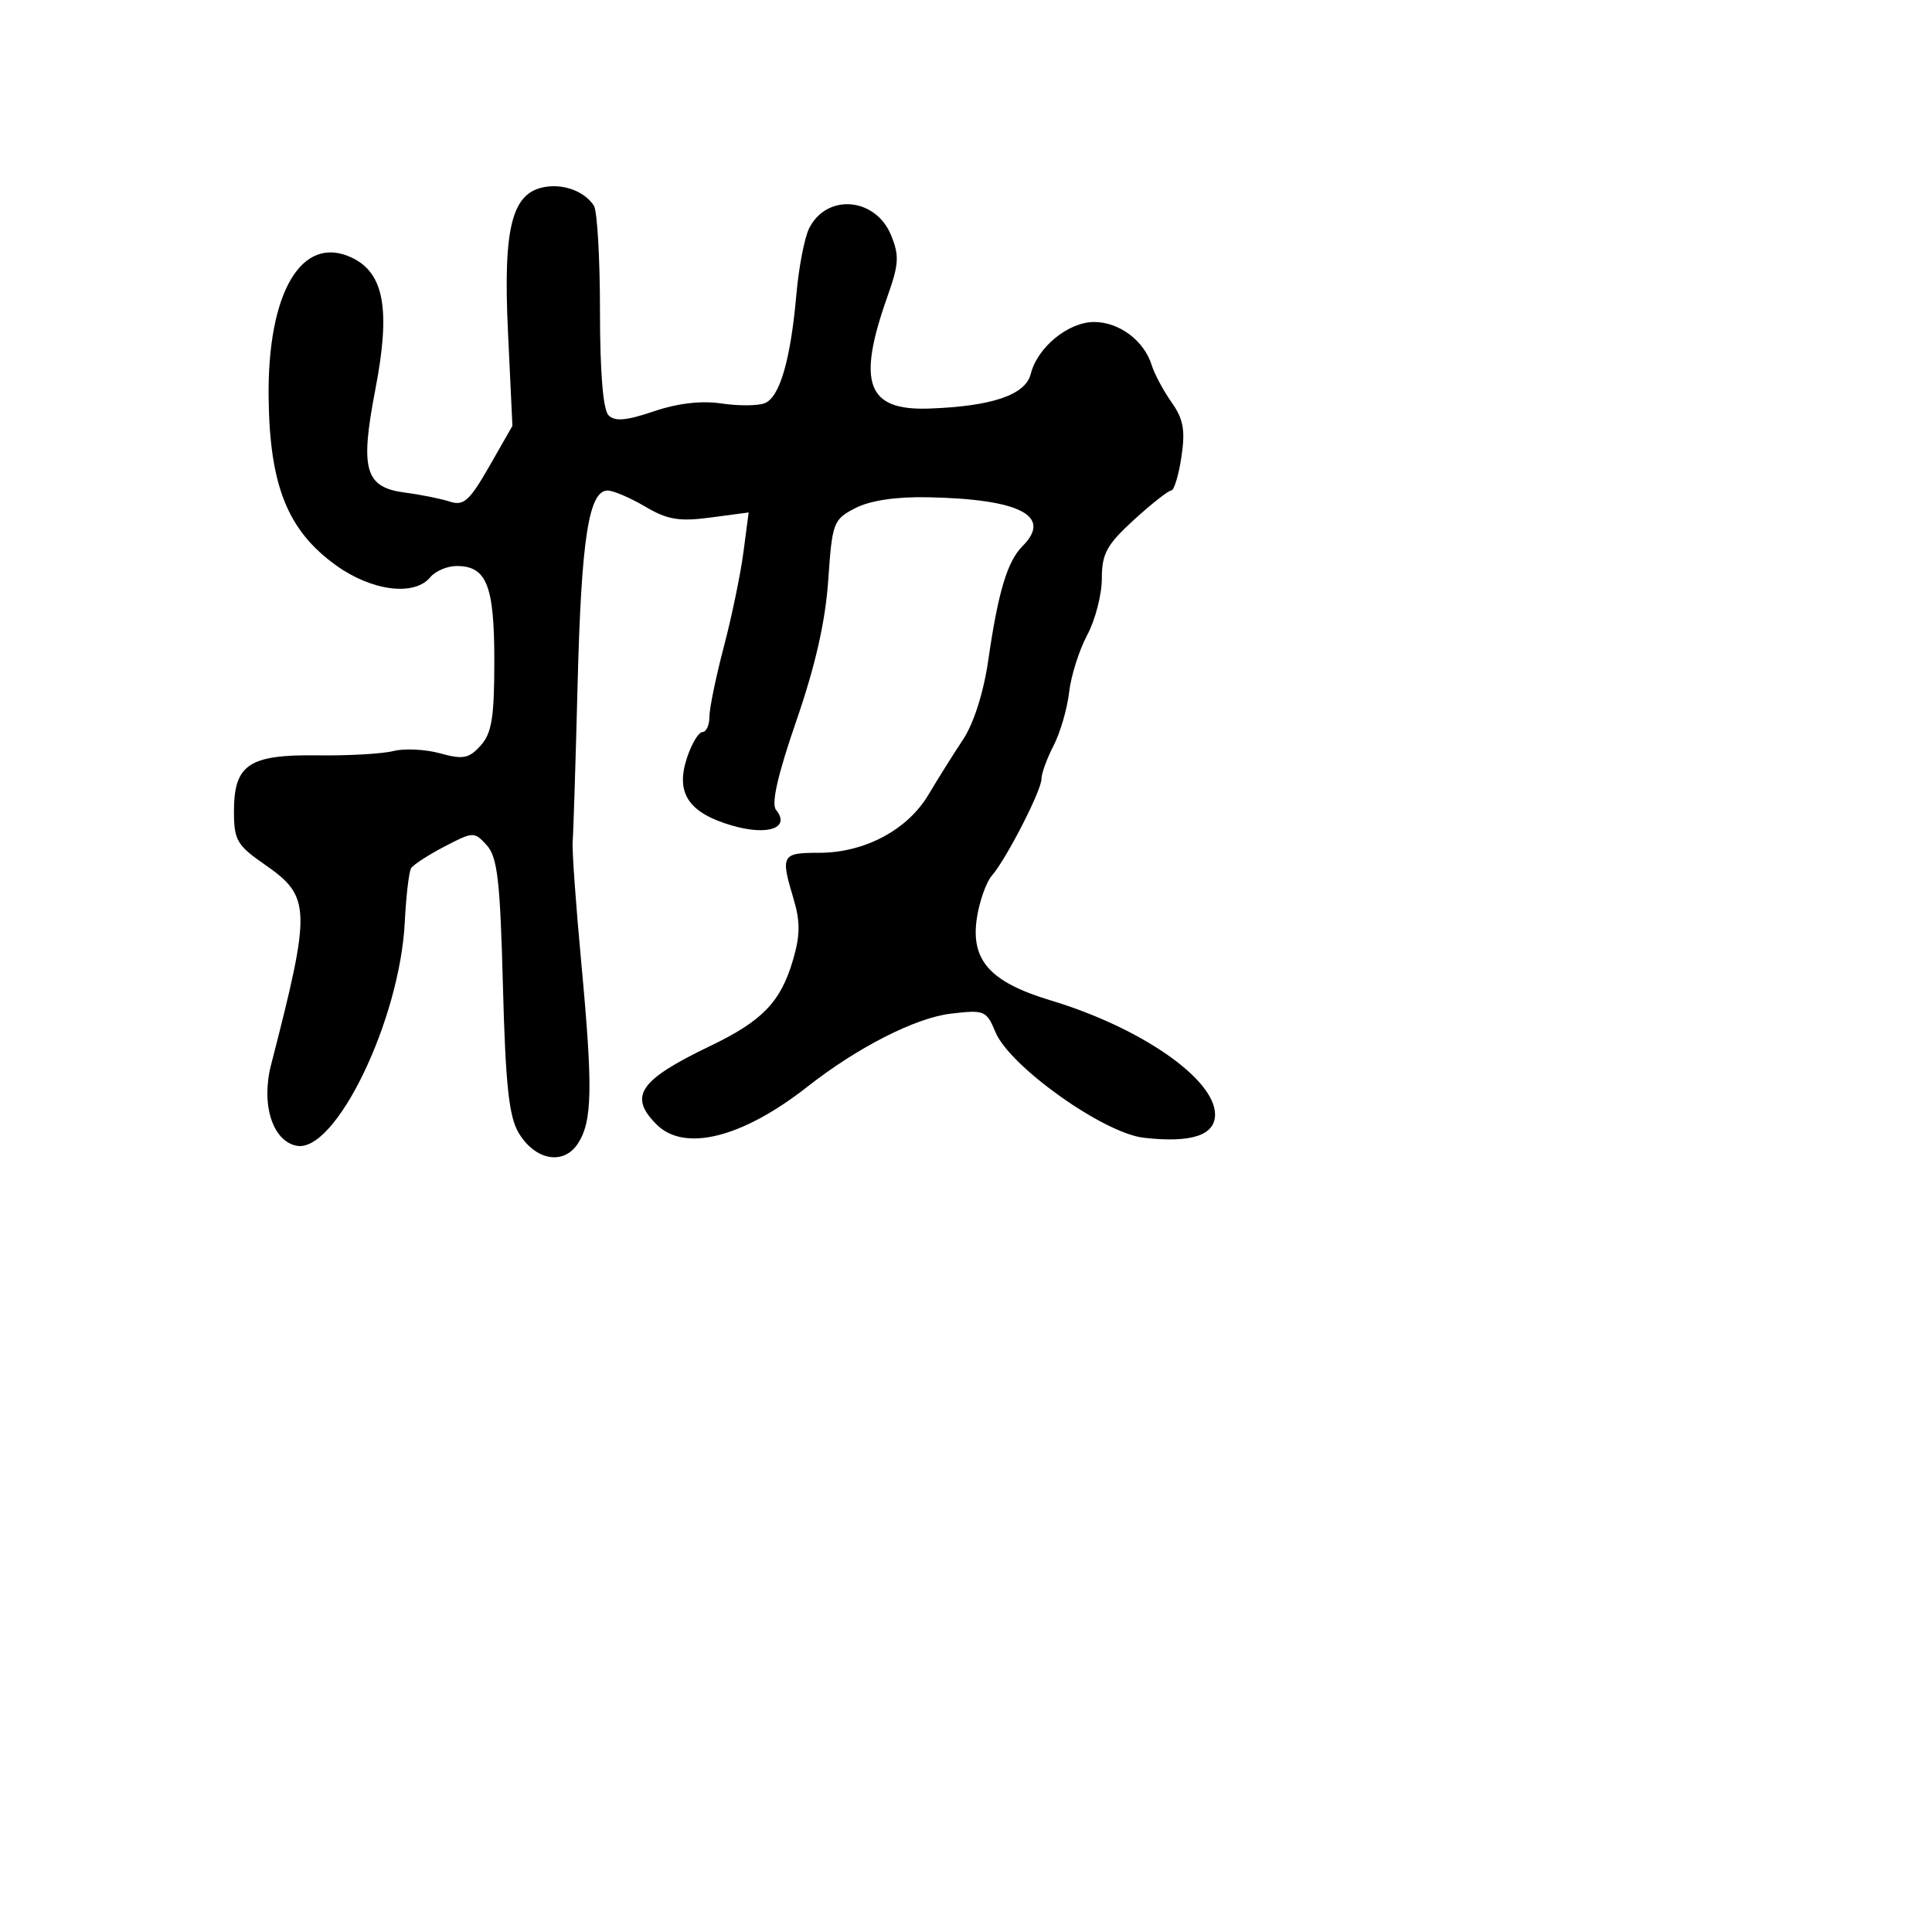 <svg xmlns="http://www.w3.org/2000/svg" width="256" height="256" viewBox="0 0 256 256" version="1.1">
	<path d="M 72.239 24.768 C 67.829 25.498, 66.652 30.072, 67.308 43.941 L 67.898 56.435 64.827 61.802 C 62.222 66.356, 61.434 67.064, 59.628 66.471 C 58.458 66.087, 55.782 65.549, 53.683 65.275 C 48.352 64.580, 47.682 62.258, 49.735 51.606 C 51.772 41.040, 50.912 36.195, 46.637 34.151 C 40.018 30.987, 35.434 38.672, 35.593 52.664 C 35.726 64.358, 38.119 70.310, 44.541 74.922 C 49.271 78.319, 54.899 79.032, 57 76.500 C 57.685 75.675, 59.260 75, 60.500 75 C 64.485 75, 65.500 77.548, 65.500 87.549 C 65.500 95.074, 65.163 97.163, 63.684 98.796 C 62.132 100.511, 61.353 100.660, 58.318 99.822 C 56.365 99.283, 53.582 99.145, 52.134 99.515 C 50.685 99.885, 46.163 100.143, 42.085 100.088 C 32.984 99.966, 31 101.296, 31 107.519 C 31 111.304, 31.405 112.008, 35.018 114.513 C 41.227 118.815, 41.277 120.287, 35.919 141.089 C 34.568 146.335, 36.106 151.204, 39.311 151.821 C 44.454 152.812, 52.978 135.189, 53.634 122.208 C 53.810 118.730, 54.187 115.506, 54.472 115.045 C 54.757 114.584, 56.749 113.290, 58.900 112.169 C 62.718 110.179, 62.849 110.175, 64.505 112.006 C 65.916 113.565, 66.275 116.696, 66.639 130.601 C 66.981 143.659, 67.434 147.926, 68.704 150.076 C 70.876 153.753, 74.657 154.454, 76.569 151.534 C 78.494 148.597, 78.575 144.204, 77.016 127.500 C 76.297 119.800, 75.786 112.600, 75.881 111.500 C 75.976 110.400, 76.273 100.950, 76.541 90.500 C 77.032 71.330, 78.020 65, 80.520 65 C 81.271 65, 83.505 65.955, 85.484 67.123 C 88.439 68.867, 89.988 69.127, 94.142 68.576 L 99.201 67.904 98.504 73.202 C 98.121 76.116, 96.951 81.754, 95.904 85.732 C 94.857 89.709, 94 93.872, 94 94.982 C 94 96.092, 93.585 97, 93.078 97 C 92.570 97, 91.646 98.542, 91.024 100.428 C 89.488 105.080, 91.225 107.699, 96.960 109.379 C 101.754 110.784, 104.791 109.713, 102.828 107.311 C 102.172 106.508, 103.050 102.663, 105.527 95.488 C 108.043 88.204, 109.371 82.341, 109.746 76.877 C 110.270 69.231, 110.419 68.835, 113.327 67.331 C 115.282 66.320, 118.696 65.807, 122.930 65.889 C 135.163 66.124, 139.494 68.363, 135.481 72.376 C 133.475 74.382, 132.253 78.458, 130.949 87.490 C 130.334 91.749, 129.029 95.852, 127.610 97.990 C 126.328 99.921, 124.272 103.201, 123.039 105.281 C 120.264 109.964, 114.561 113, 108.540 113 C 103.562 113, 103.405 113.284, 105.158 119.134 C 106.054 122.122, 106.032 123.965, 105.063 127.250 C 103.434 132.773, 101.019 135.278, 94.131 138.586 C 84.694 143.119, 83.241 145.241, 87 149 C 90.693 152.693, 98.360 150.771, 107 143.985 C 113.631 138.777, 121.302 134.870, 125.984 134.315 C 130.442 133.788, 130.716 133.900, 131.897 136.750 C 133.781 141.299, 146.220 150.158, 151.570 150.761 C 157.861 151.470, 161 150.444, 161 147.677 C 161 142.970, 151.178 136.158, 139.182 132.545 C 131.138 130.122, 128.553 127.194, 129.459 121.529 C 129.809 119.342, 130.694 116.865, 131.426 116.026 C 133.344 113.825, 138 104.749, 138 103.208 C 138 102.489, 138.721 100.506, 139.603 98.801 C 140.485 97.096, 141.411 93.918, 141.661 91.738 C 141.912 89.559, 142.990 86.145, 144.058 84.152 C 145.126 82.160, 146 78.783, 146 76.649 C 146 73.360, 146.648 72.177, 150.250 68.884 C 152.587 66.748, 154.809 65, 155.188 65 C 155.567 65, 156.178 62.999, 156.544 60.553 C 157.076 57.005, 156.812 55.538, 155.237 53.303 C 154.151 51.761, 152.967 49.547, 152.606 48.382 C 151.600 45.139, 148.301 42.667, 144.979 42.667 C 141.547 42.667, 137.464 46.015, 136.575 49.559 C 135.879 52.332, 131.435 53.842, 123.100 54.137 C 114.867 54.428, 113.512 50.772, 117.595 39.277 C 119.117 34.993, 119.181 33.852, 118.056 31.135 C 115.981 26.127, 109.525 25.610, 107.210 30.267 C 106.599 31.495, 105.843 35.410, 105.530 38.966 C 104.761 47.703, 103.315 52.665, 101.316 53.432 C 100.401 53.783, 97.818 53.796, 95.576 53.461 C 92.936 53.066, 89.785 53.434, 86.630 54.506 C 82.995 55.741, 81.474 55.873, 80.630 55.024 C 79.909 54.299, 79.500 49.295, 79.500 41.194 C 79.500 34.212, 79.137 27.940, 78.694 27.255 C 77.488 25.391, 74.779 24.348, 72.239 24.768" stroke="none" fill="black" fill-rule="evenodd"/>
</svg>